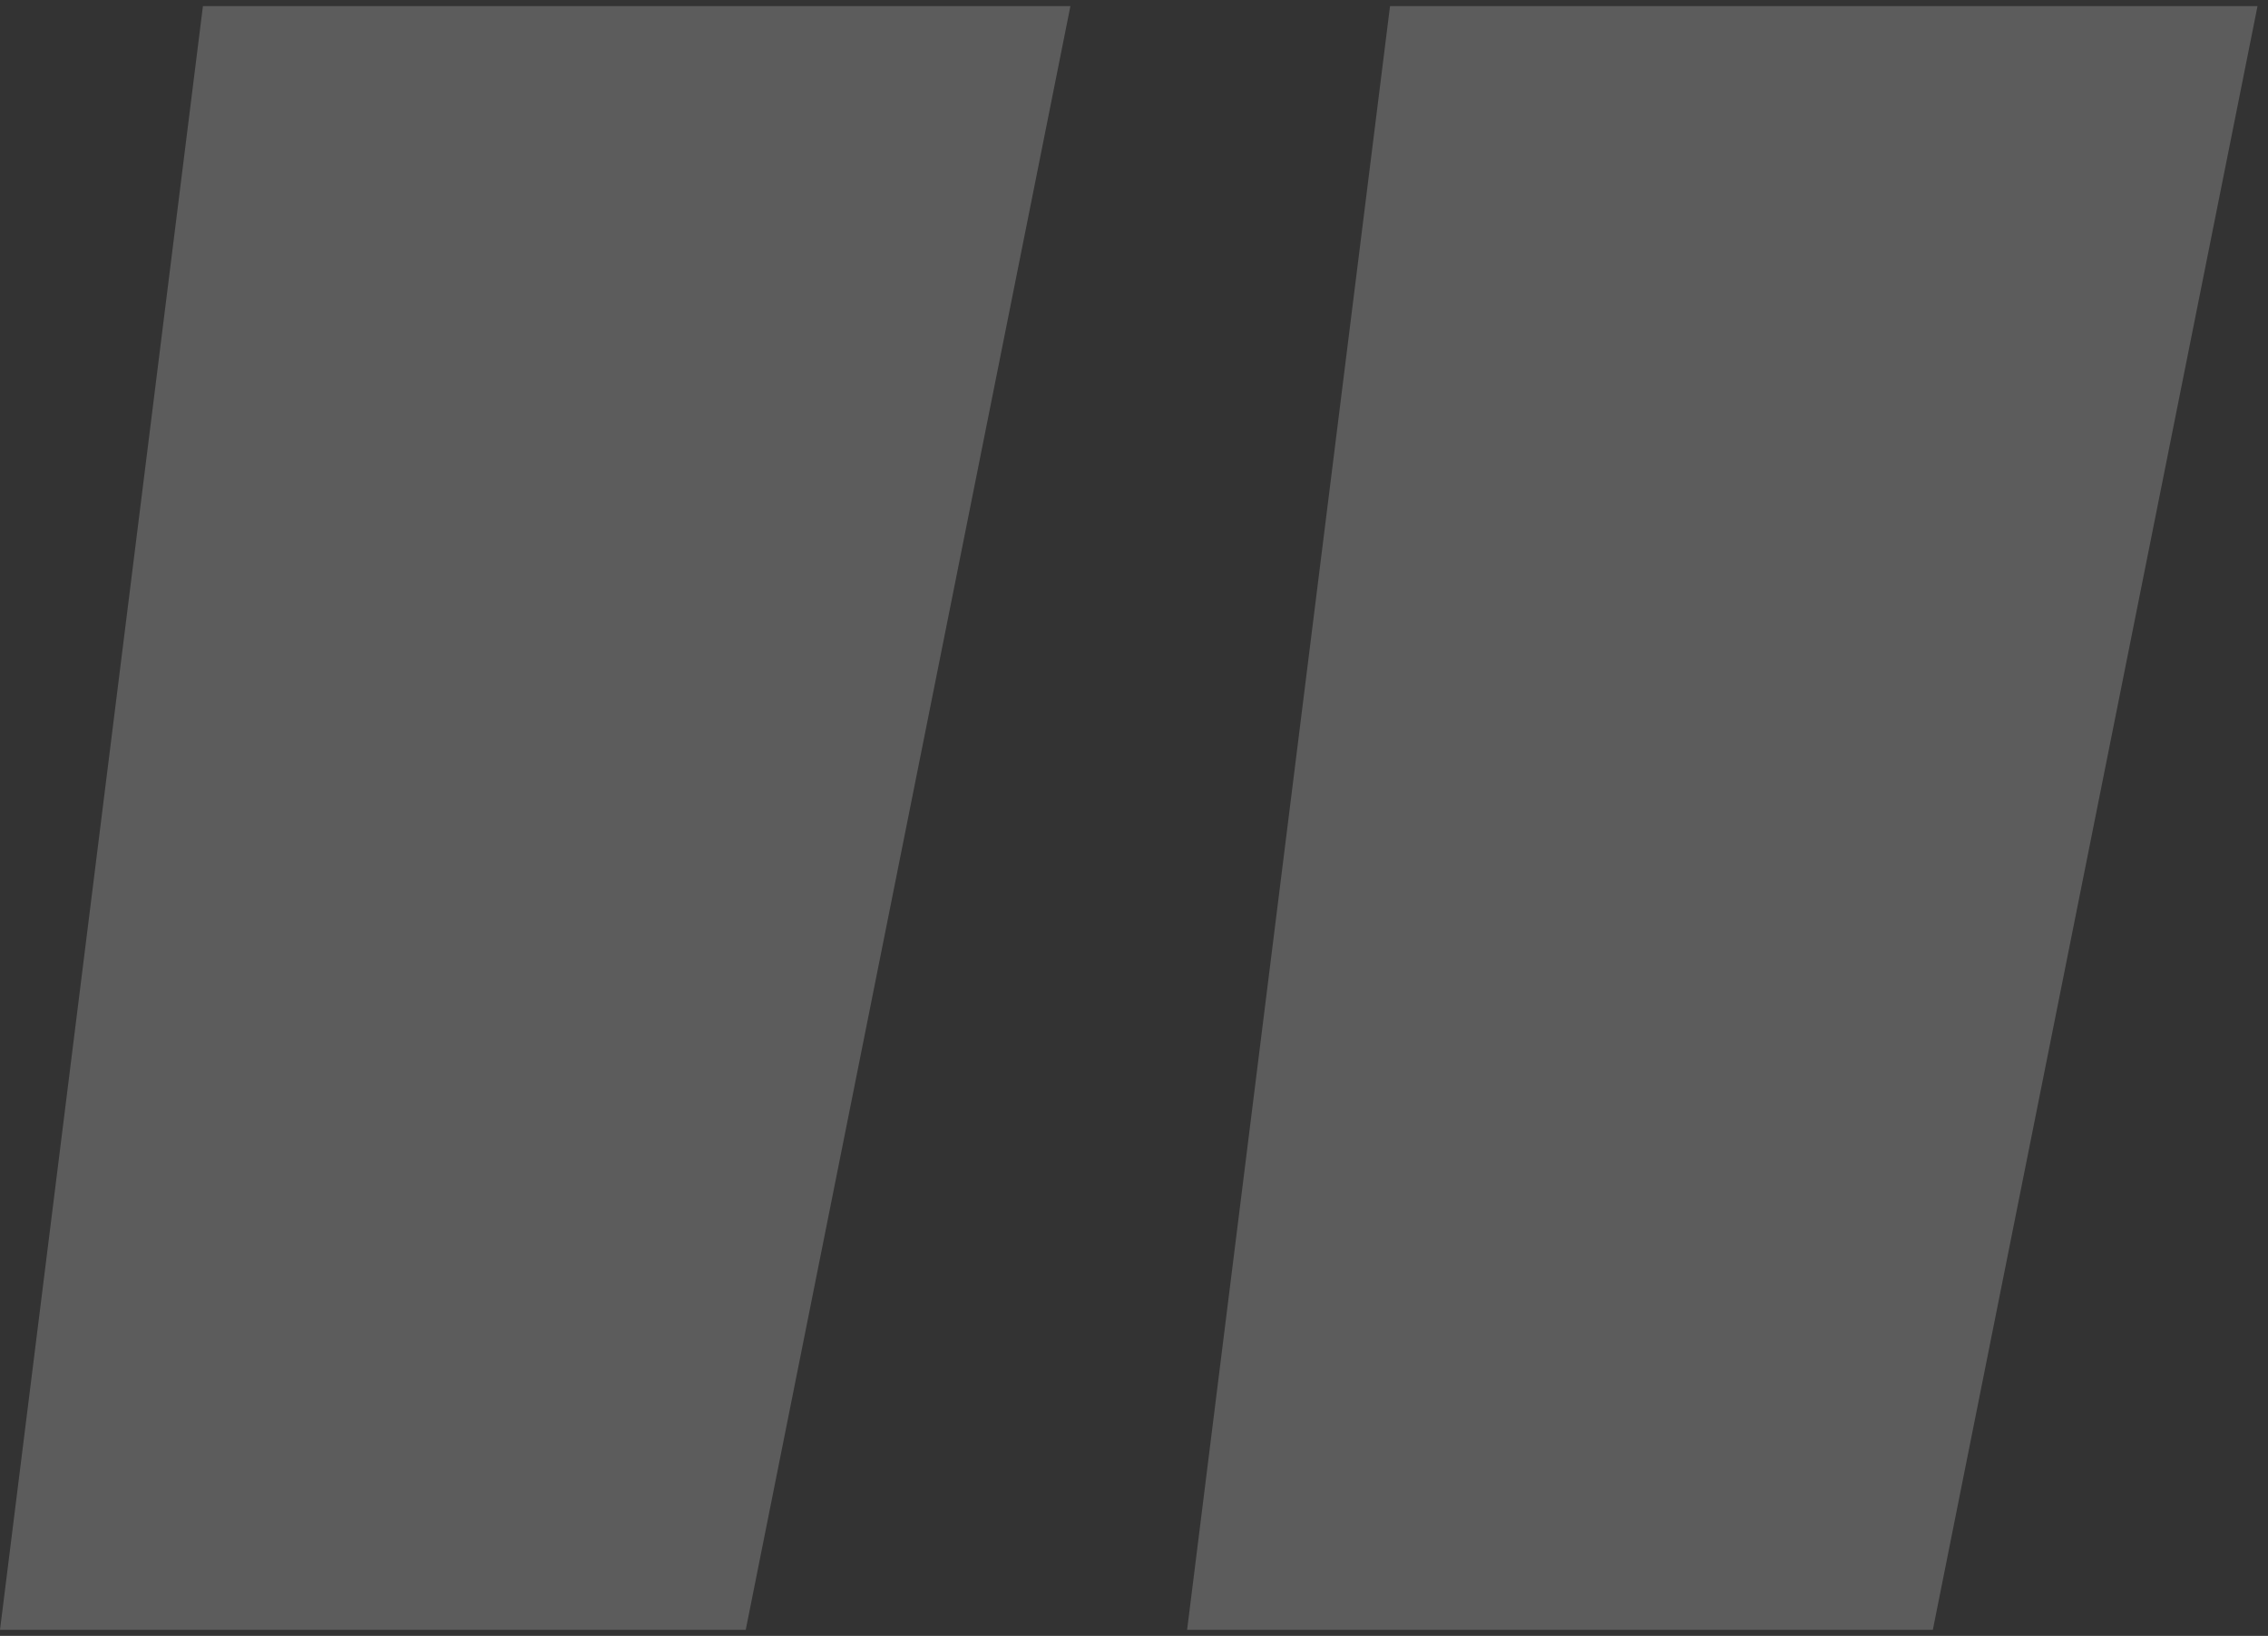<svg width="208" height="150" viewBox="0 0 208 150" fill="none" xmlns="http://www.w3.org/2000/svg">
<rect x="0" y="0" width="208" height="150" fill="#333333" stroke="none"/>
<path opacity="0.2" d="M207.039 0.561H127.48L108.87 149.443H177.263L207.039 0.561ZM98.169 0.561H18.61L0 149.443H68.393L98.169 0.561Z" fill="white"/>
</svg>

